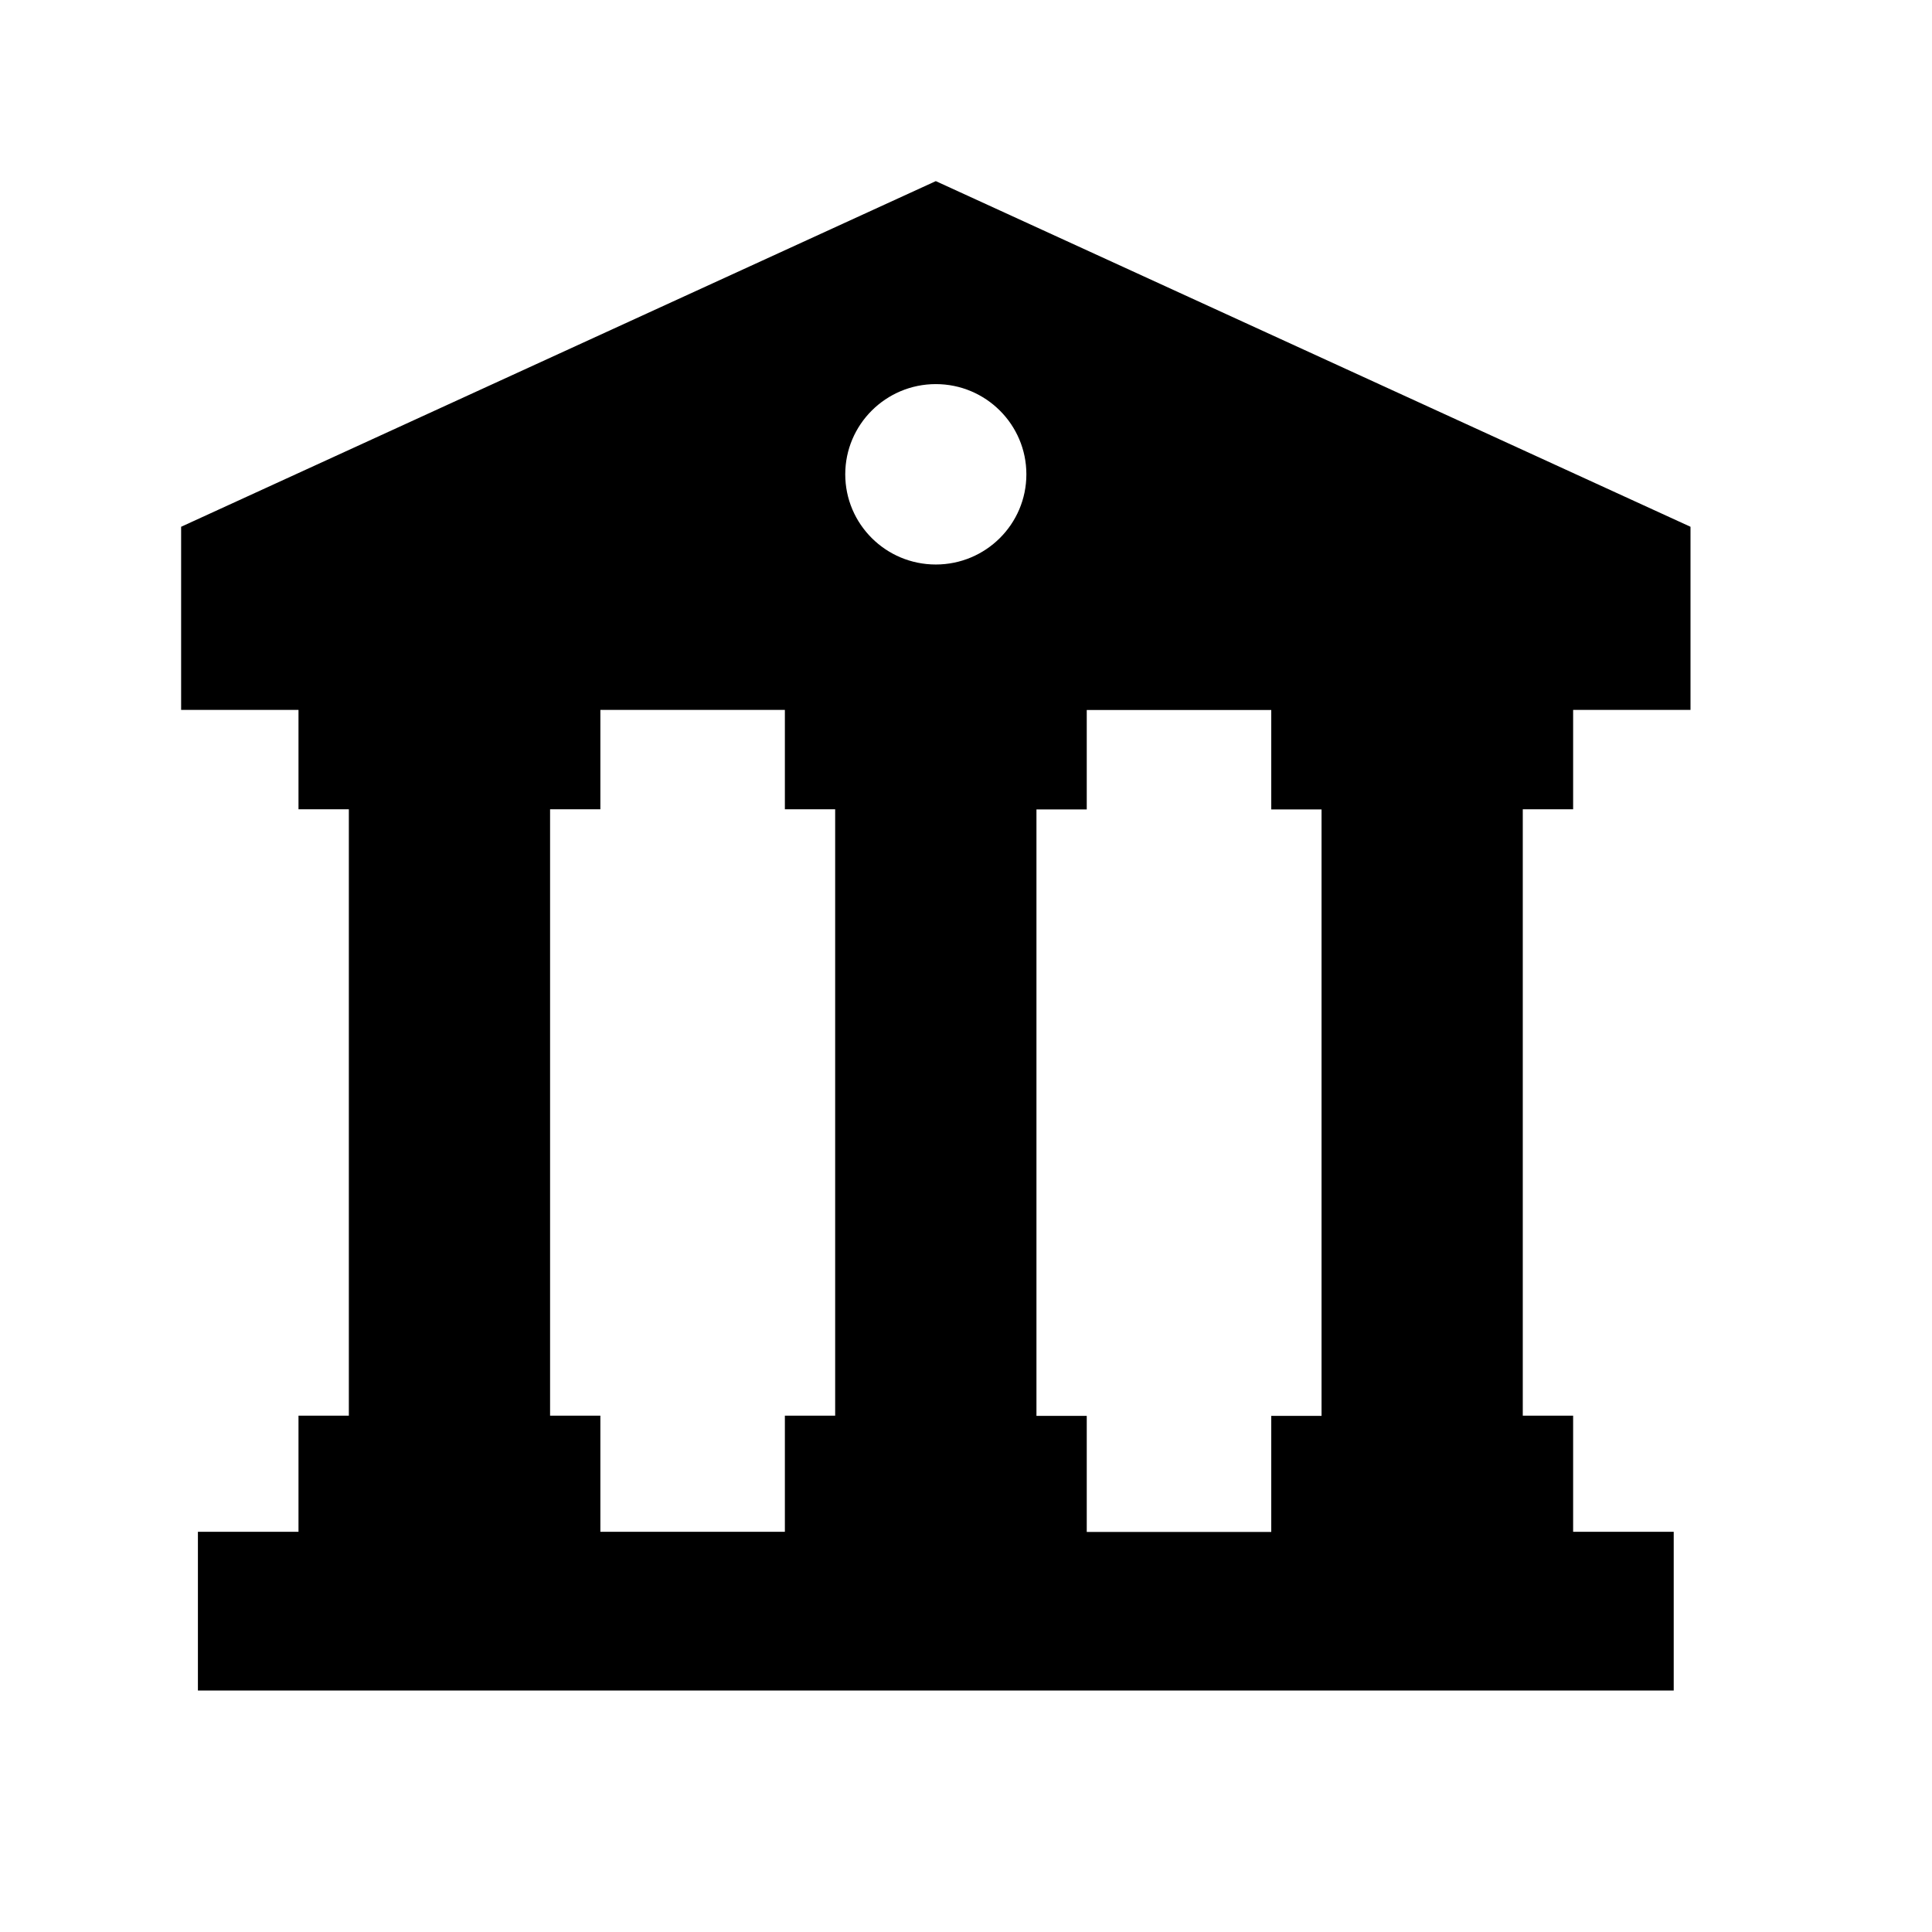 <?xml version="1.0" encoding="UTF-8"?>
<svg width="32px" height="32px" viewBox="0 0 32 32" version="1.1" xmlns="http://www.w3.org/2000/svg" xmlns:xlink="http://www.w3.org/1999/xlink">
    <path d="M26.056,13.404 L26.056,11.758 L28,11.758 L28,8.725 L15.5,3 L3,8.725 L3,11.758 L4.944,11.758 L4.944,13.404 L5.778,13.404 L5.778,23.448 L4.944,23.448 L4.944,25.371 L3.278,25.371 L3.278,28 L27.722,28 L27.722,25.371 L26.056,25.371 L26.056,23.448 L25.222,23.448 L25.222,13.404 L26.056,13.404 Z M21.056,25.374 L18,25.374 L18,23.451 L17.167,23.451 L17.167,13.407 L18,13.407 L18,11.76 L21.056,11.76 L21.056,13.407 L21.889,13.407 L21.889,23.451 L21.056,23.451 L21.056,25.374 Z M15.5,6.362 C16.328,6.362 17,7.032 17,7.856 C17,8.681 16.328,9.35 15.5,9.35 C14.672,9.35 14,8.681 14,7.856 C14,7.032 14.672,6.362 15.5,6.362 Z M9.111,13.404 L9.944,13.404 L9.944,11.758 L13,11.758 L13,13.404 L13.833,13.404 L13.833,23.448 L13,23.448 L13,25.371 L9.944,25.371 L9.944,23.448 L9.111,23.448 L9.111,13.404 Z" id="Shape" fill="currentColor"></path>
</svg>
